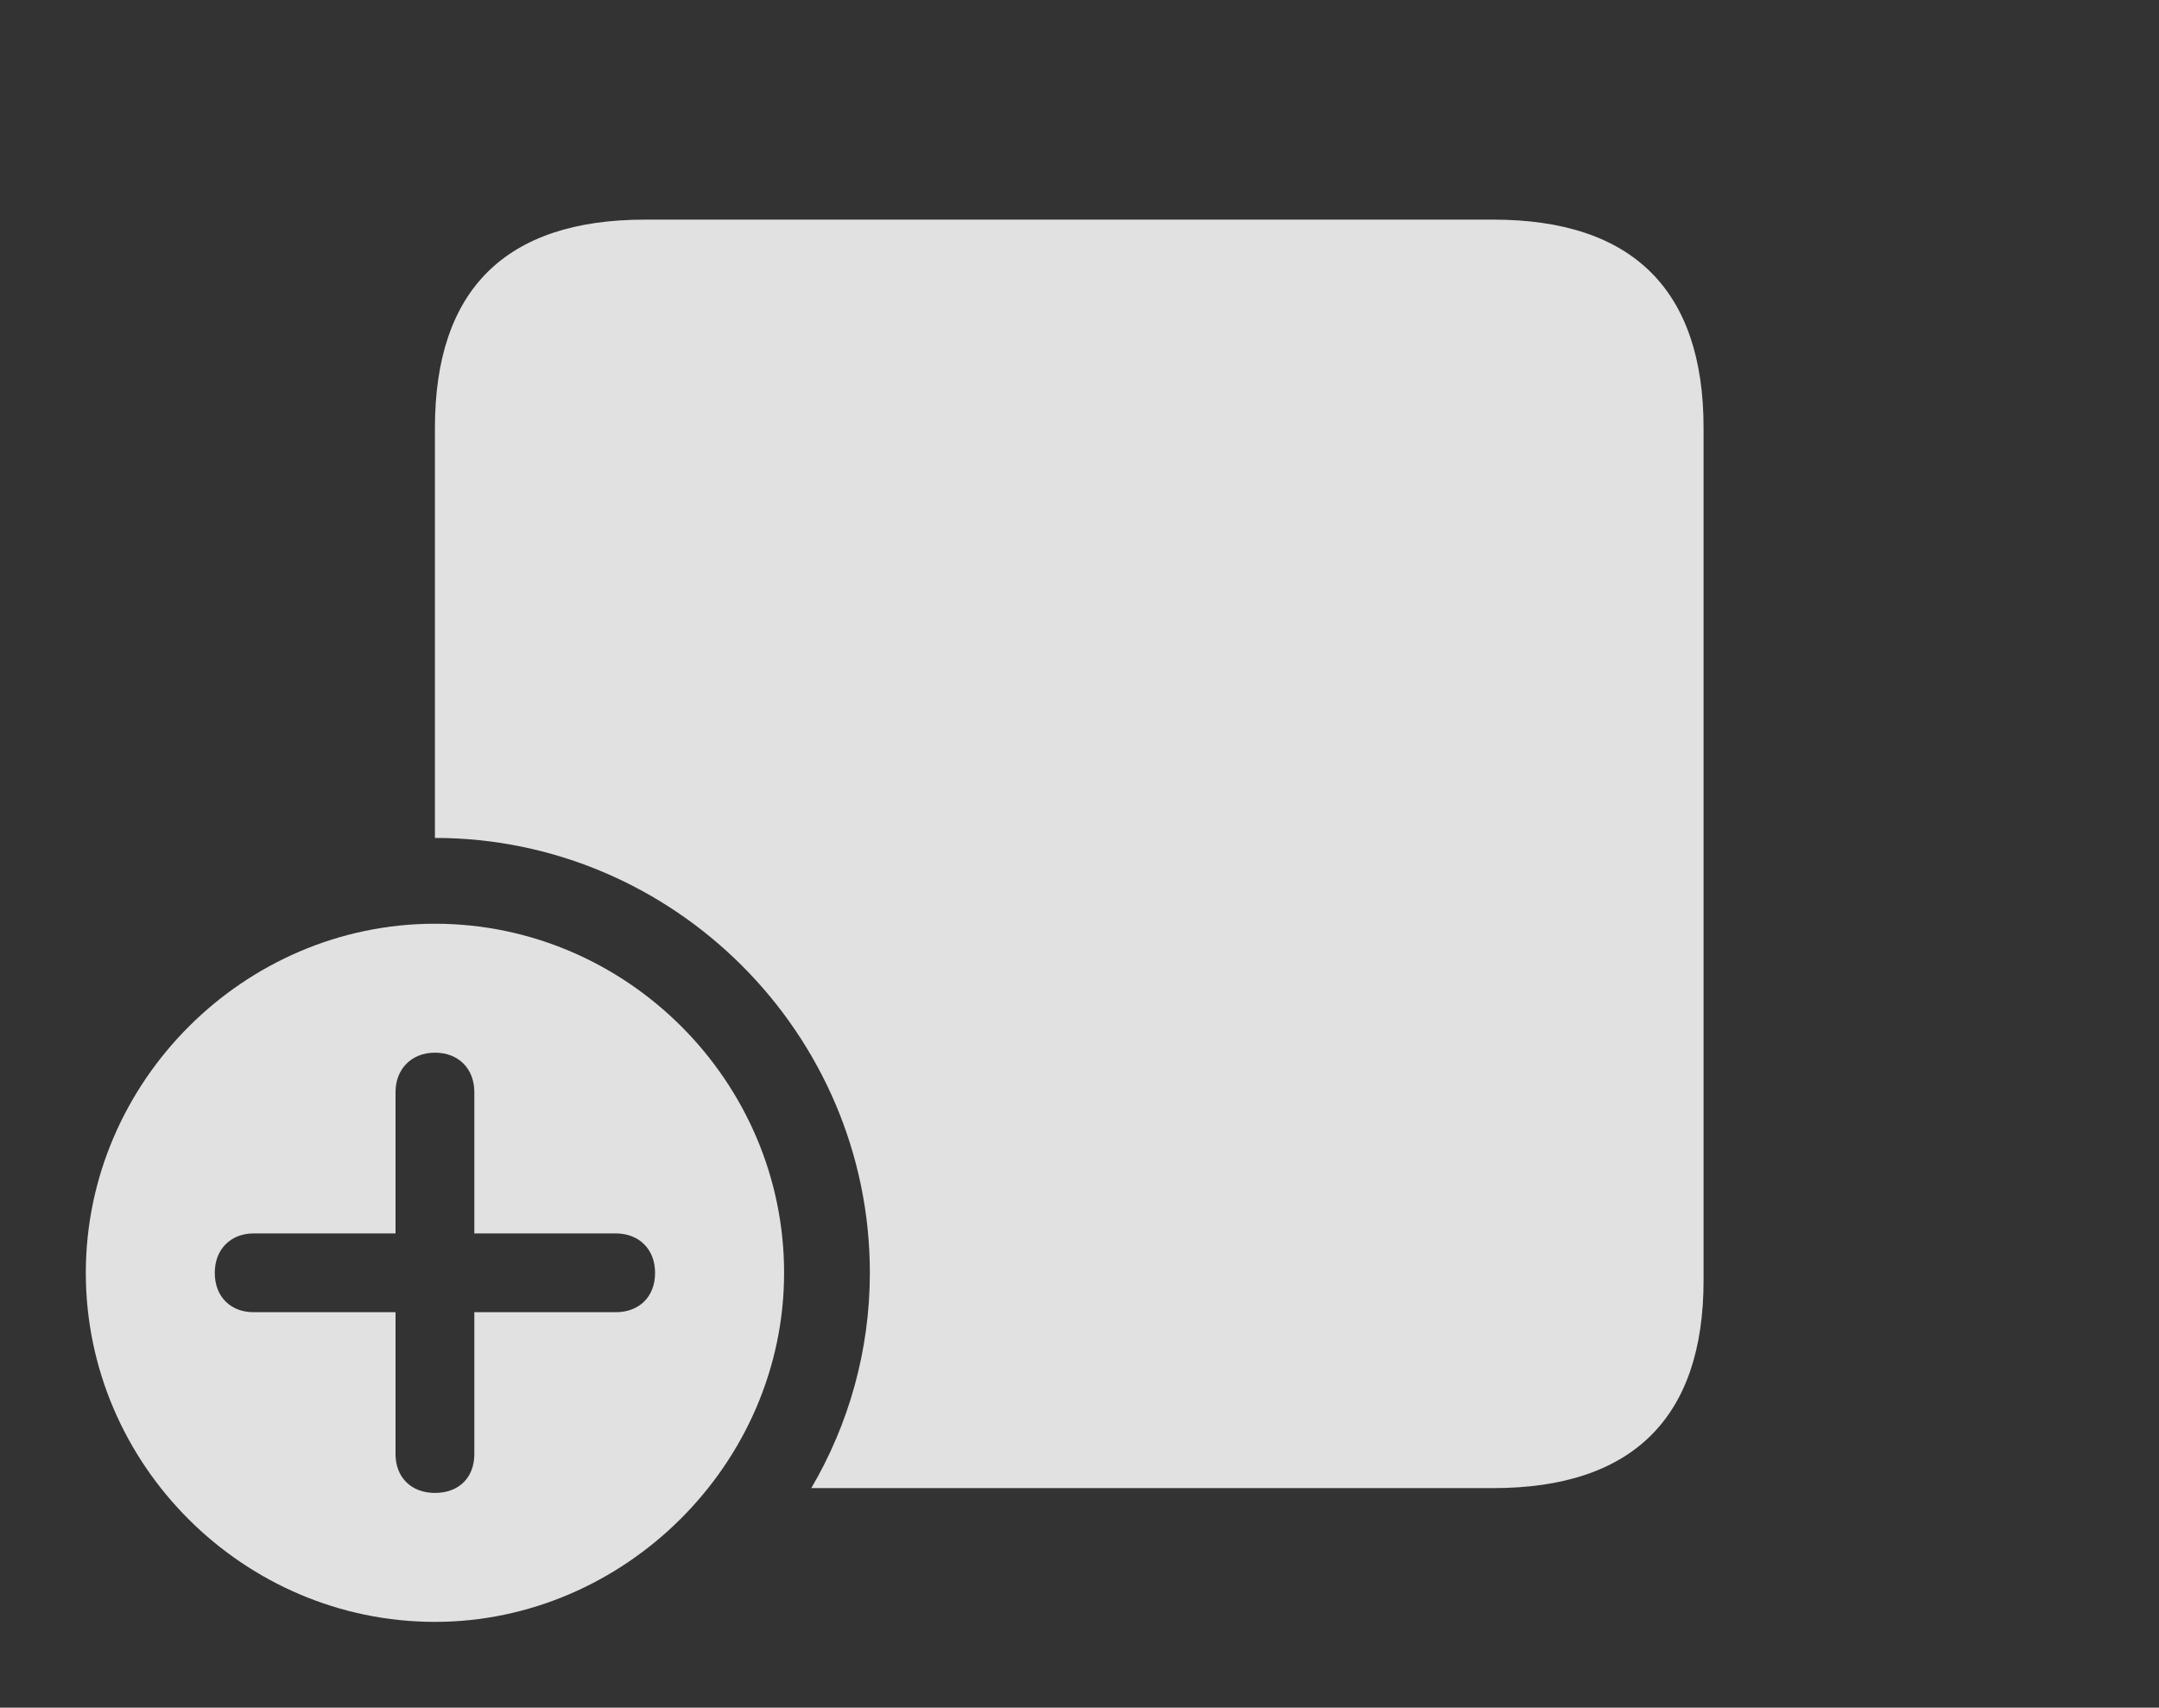 <?xml version="1.0" encoding="UTF-8"?>
<!--Generator: Apple Native CoreSVG 326-->
<!DOCTYPE svg
PUBLIC "-//W3C//DTD SVG 1.1//EN"
       "http://www.w3.org/Graphics/SVG/1.1/DTD/svg11.dtd">
<svg version="1.1" xmlns="http://www.w3.org/2000/svg" xmlns:xlink="http://www.w3.org/1999/xlink" viewBox="0 0 39.072 30.908">
 <rect x="0" y="0" width="39.072" height="30.908" fill="#333333" stroke="none"/>
 <g>
  <rect height="30.908" opacity="0" width="39.072" x="0" y="0"/>
  <path d="M30.83 7.744L30.83 23.174C30.83 25.654 29.551 26.934 27.021 26.934L14.682 26.934C15.357 25.784 15.742 24.45 15.742 23.037C15.742 18.711 12.197 15.166 7.871 15.166L7.871 7.744C7.871 5.244 9.15 3.975 11.67 3.975L27.021 3.975C29.551 3.975 30.83 5.254 30.83 7.744Z" fill="white" fill-opacity="0.85"/>
  <path d="M14.19 23.037C14.19 26.494 11.299 29.355 7.871 29.355C4.414 29.355 1.553 26.514 1.553 23.037C1.553 19.58 4.414 16.719 7.871 16.719C11.338 16.719 14.19 19.57 14.19 23.037ZM7.158 19.766L7.158 22.324L4.59 22.324C4.18 22.324 3.887 22.607 3.887 23.037C3.887 23.477 4.18 23.75 4.59 23.75L7.158 23.75L7.158 26.318C7.158 26.738 7.441 27.021 7.871 27.021C8.311 27.021 8.584 26.738 8.584 26.318L8.584 23.75L11.143 23.75C11.562 23.75 11.855 23.477 11.855 23.037C11.855 22.607 11.562 22.324 11.143 22.324L8.584 22.324L8.584 19.766C8.584 19.355 8.311 19.053 7.871 19.053C7.441 19.053 7.158 19.355 7.158 19.766Z" fill="white" fill-opacity="0.85"/>
 </g>
</svg>
